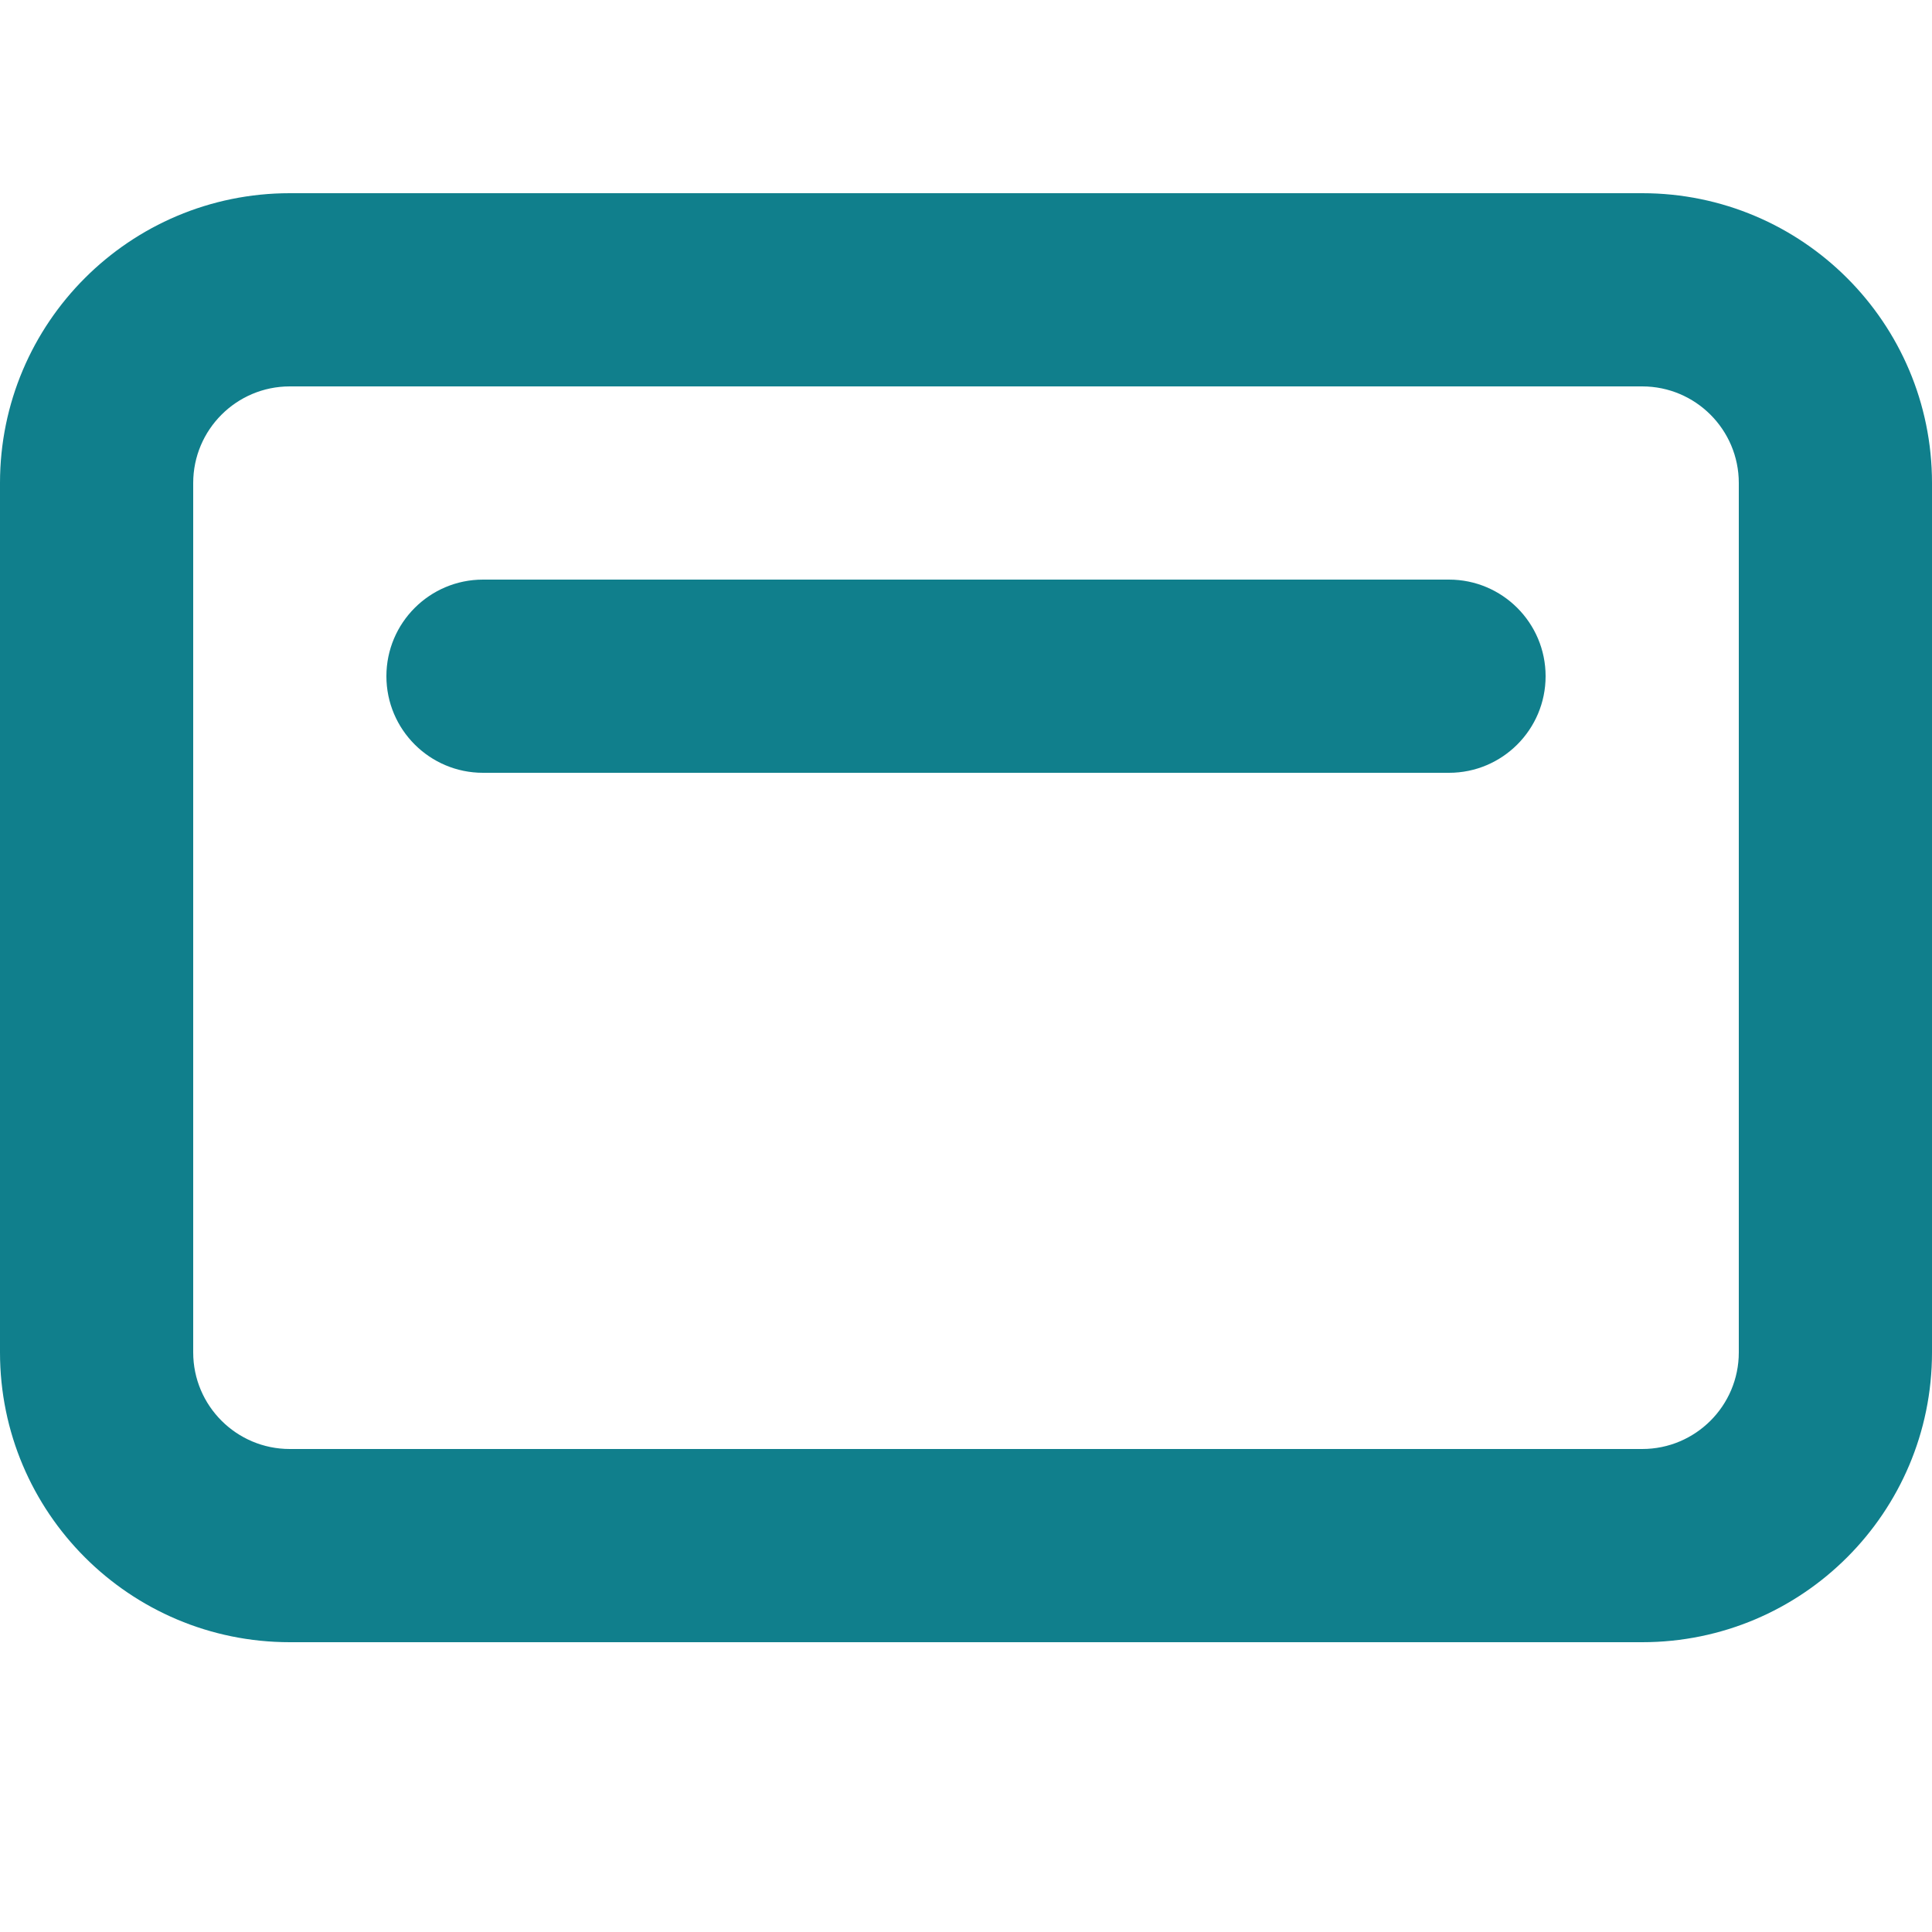 <svg width="20" height="20" viewBox="0 0 20 20" fill="none" xmlns="http://www.w3.org/2000/svg">
<path fill-rule="evenodd" clip-rule="evenodd" d="M0 5C0 3.343 1.343 2 3 2H17C18.657 2 20 3.343 20 5V14C20 15.657 18.657 17 17 17H3C1.343 17 0 15.657 0 14V5ZM3 4C2.448 4 2 4.448 2 5V14C2 14.552 2.448 15 3 15H17C17.552 15 18 14.552 18 14V5C18 4.448 17.552 4 17 4H3Z" fill="#107F8C"/>
<path fill-rule="evenodd" clip-rule="evenodd" d="M4 7C4 6.448 4.448 6 5 6H15C15.552 6 16 6.448 16 7C16 7.552 15.552 8 15 8H5C4.448 8 4 7.552 4 7Z" fill="#107F8C"/>
</svg>

